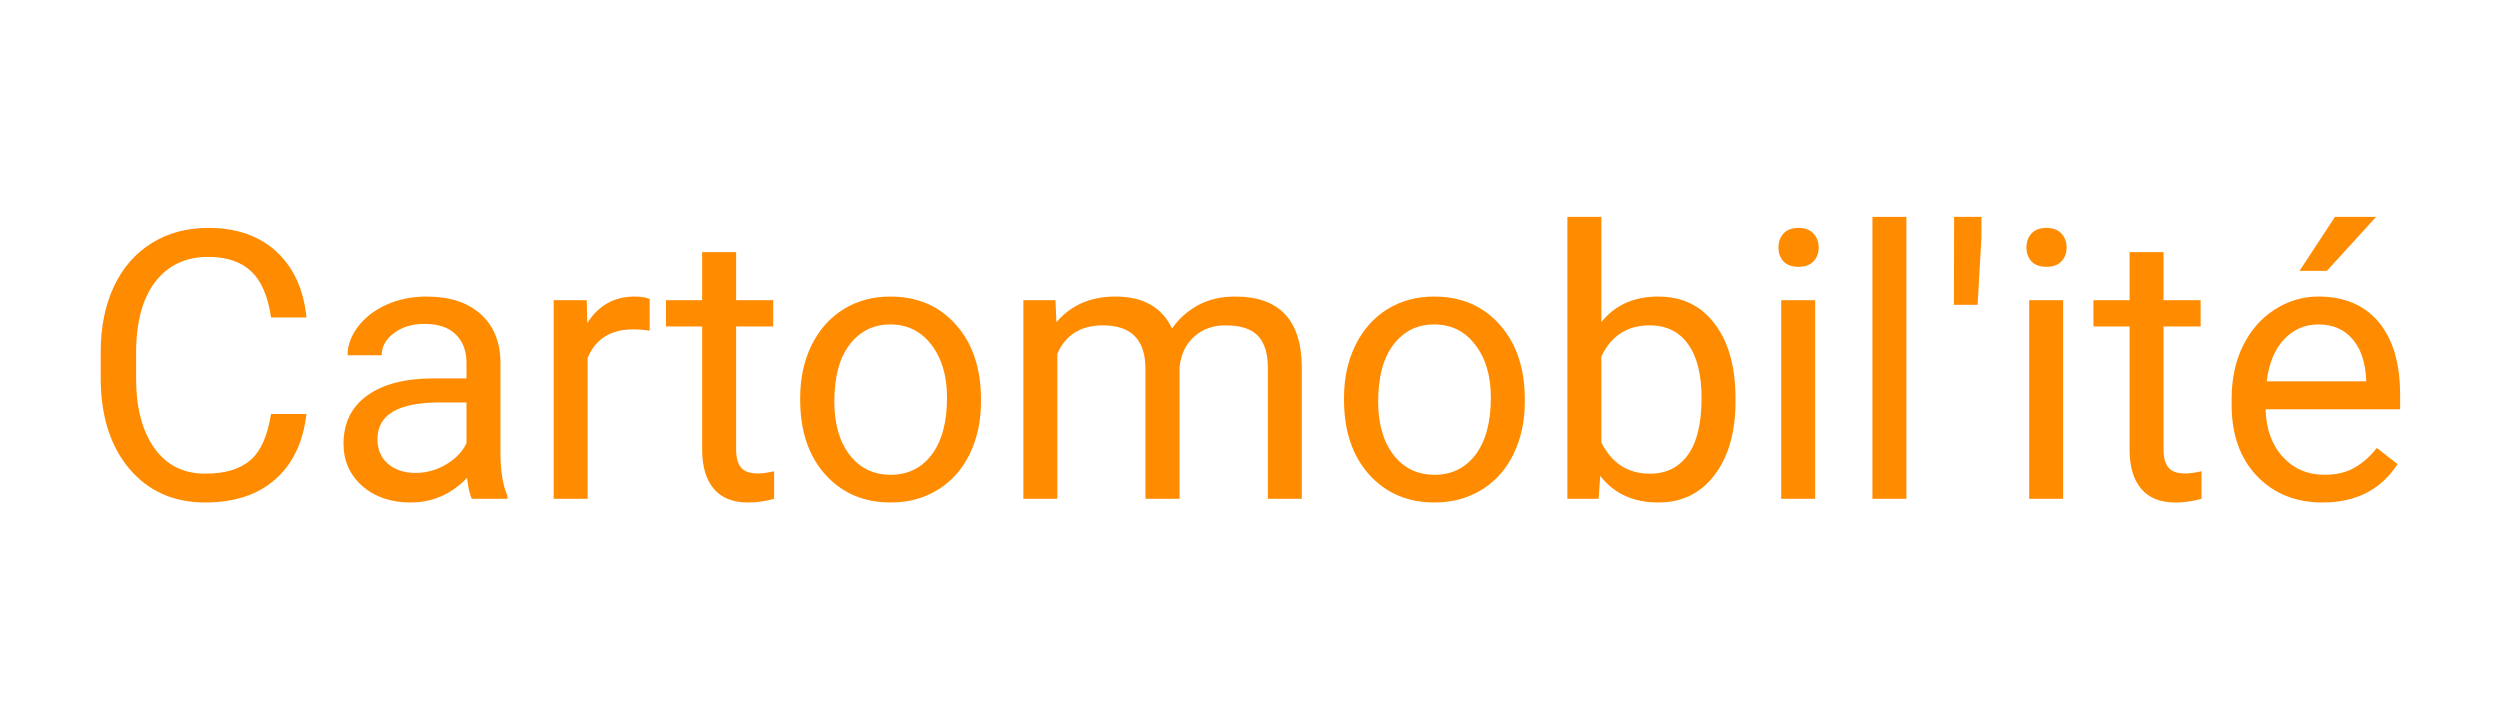 <?xml version="1.0" encoding="UTF-8" standalone="no"?>
<svg
   xmlns:dc="http://purl.org/dc/elements/1.1/"
   xmlns:cc="http://creativecommons.org/ns#"
   xmlns:rdf="http://www.w3.org/1999/02/22-rdf-syntax-ns#"
   xmlns:svg="http://www.w3.org/2000/svg"
   xmlns="http://www.w3.org/2000/svg"
   xmlns:sodipodi="http://sodipodi.sourceforge.net/DTD/sodipodi-0.dtd"
   xmlns:inkscape="http://www.inkscape.org/namespaces/inkscape"
   inkscape:version="1.0 (4035a4fb49, 2020-05-01)"
   sodipodi:docname="logo-FR-laptop.svg"
   xml:space="preserve"
   style="enable-background:new 0 0 715.09 205.71;"
   viewBox="0 0 715.09 205.71"
   y="0px"
   x="0px"
   id="Calque_1"
   version="1.1"><defs
   id="defs97"><rect
     id="rect926"
     height="163.569"
     width="658.73"
     y="21.728"
     x="20.766" /></defs><sodipodi:namedview
   inkscape:current-layer="Calque_1"
   inkscape:cy="87.69238"
   inkscape:cx="350.59221"
   inkscape:zoom="1.2627436"
   showgrid="false"
   id="namedview95"
   inkscape:window-height="480"
   inkscape:window-width="640"
   inkscape:pageshadow="2"
   inkscape:pageopacity="0"
   guidetolerance="10"
   gridtolerance="10"
   objecttolerance="10"
   borderopacity="1"
   bordercolor="#666666"
   pagecolor="#ffffff" />
<style
   id="style2"
   type="text/css">
	.st0{fill:#1261AC;}
	.st1{fill:#009A00;}
	.st2{fill:#F12A2A;}
	.st3{fill:#FFFFFF;}
	.st4{fill:#10702F;}
</style>


<g
   style="font-style:normal;font-weight:normal;font-size:74.667px;line-height:1.25;font-family:sans-serif;letter-spacing:0px;word-spacing:0px;white-space:pre;shape-inside:url(#rect926);fill:#ff8b00;fill-opacity:1;stroke:none"
   id="text924"
   transform="matrix(1.44,0,0,1.44,-7.348,12.523)"
   aria-label="Cartomobil'ité"><path
     id="path930"
     style="font-style:normal;font-variant:normal;font-weight:normal;font-stretch:normal;font-size:74.667px;font-family:Roboto;-inkscape-font-specification:Roboto;fill:#ff8b00;fill-opacity:1"
     d="m 65.974,73.542 q -0.984,8.422 -6.234,13.016 -5.214,4.557 -13.891,4.557 -9.406,0 -15.094,-6.745 -5.651,-6.745 -5.651,-18.047 v -5.104 q 0,-7.401 2.625,-13.016 2.661,-5.615 7.51,-8.604 4.849,-3.026 11.229,-3.026 8.458,0 13.563,4.74 5.104,4.703 5.943,13.052 h -7.036 q -0.911,-6.344 -3.974,-9.188 -3.026,-2.844 -8.495,-2.844 -6.708,0 -10.536,4.958 -3.792,4.958 -3.792,14.109 v 5.141 q 0,8.641 3.609,13.745 3.609,5.104 10.099,5.104 5.833,0 8.932,-2.625 3.135,-2.661 4.156,-9.224 z" /><path
     id="path932"
     style="font-style:normal;font-variant:normal;font-weight:normal;font-stretch:normal;font-size:74.667px;font-family:Roboto;-inkscape-font-specification:Roboto;fill:#ff8b00;fill-opacity:1"
     d="m 98.823,90.386 q -0.583,-1.167 -0.948,-4.156 -4.703,4.885 -11.229,4.885 -5.833,0 -9.589,-3.281 -3.719,-3.318 -3.719,-8.385 0,-6.161 4.667,-9.552 4.703,-3.427 13.198,-3.427 h 6.563 v -3.099 q 0,-3.536 -2.115,-5.615 -2.115,-2.115 -6.234,-2.115 -3.609,0 -6.052,1.823 -2.443,1.823 -2.443,4.411 h -6.781 q 0,-2.953 2.078,-5.688 2.115,-2.771 5.688,-4.375 3.609,-1.604 7.911,-1.604 6.818,0 10.682,3.427 3.865,3.391 4.01,9.37 V 81.162 q 0,5.432 1.385,8.641 v 0.583 z M 87.63,85.245 q 3.172,0 6.016,-1.641 2.844,-1.641 4.12,-4.266 v -8.094 h -5.286 q -12.396,0 -12.396,7.255 0,3.172 2.115,4.958 2.115,1.786 5.432,1.786 z" /><path
     id="path934"
     style="font-style:normal;font-variant:normal;font-weight:normal;font-stretch:normal;font-size:74.667px;font-family:Roboto;-inkscape-font-specification:Roboto;fill:#ff8b00;fill-opacity:1"
     d="m 134.151,56.99 q -1.531,-0.255 -3.318,-0.255 -6.635,0 -9.005,5.651 v 28 h -6.745 V 50.938 h 6.562 l 0.109,4.557 q 3.318,-5.286 9.406,-5.286 1.969,0 2.99,0.51 z" /><path
     id="path936"
     style="font-style:normal;font-variant:normal;font-weight:normal;font-stretch:normal;font-size:74.667px;font-family:Roboto;-inkscape-font-specification:Roboto;fill:#ff8b00;fill-opacity:1"
     d="m 151.323,41.386 v 9.552 h 7.365 v 5.214 h -7.365 v 24.464 q 0,2.37 0.984,3.573 0.984,1.167 3.354,1.167 1.167,0 3.208,-0.438 v 5.469 q -2.661,0.729 -5.177,0.729 -4.521,0 -6.818,-2.734 -2.297,-2.734 -2.297,-7.766 V 56.152 h -7.182 v -5.214 h 7.182 v -9.552 z" /><path
     id="path938"
     style="font-style:normal;font-variant:normal;font-weight:normal;font-stretch:normal;font-size:74.667px;font-family:Roboto;-inkscape-font-specification:Roboto;fill:#ff8b00;fill-opacity:1"
     d="m 164.047,70.298 q 0,-5.797 2.26,-10.427 2.297,-4.63 6.344,-7.146 4.083,-2.516 9.297,-2.516 8.057,0 13.016,5.578 4.995,5.578 4.995,14.839 v 0.474 q 0,5.76 -2.224,10.354 -2.188,4.557 -6.307,7.109 -4.083,2.552 -9.406,2.552 -8.021,0 -13.016,-5.578 -4.958,-5.578 -4.958,-14.766 z m 6.781,0.802 q 0,6.563 3.026,10.536 3.062,3.974 8.167,3.974 5.141,0 8.167,-4.01 3.026,-4.047 3.026,-11.302 0,-6.49 -3.099,-10.5 -3.062,-4.047 -8.167,-4.047 -4.995,0 -8.057,3.974 -3.062,3.974 -3.062,11.375 z" /><path
     id="path940"
     style="font-style:normal;font-variant:normal;font-weight:normal;font-stretch:normal;font-size:74.667px;font-family:Roboto;-inkscape-font-specification:Roboto;fill:#ff8b00;fill-opacity:1"
     d="m 214.761,50.938 0.182,4.375 q 4.339,-5.104 11.703,-5.104 8.276,0 11.266,6.344 1.969,-2.844 5.104,-4.594 3.172,-1.75 7.474,-1.75 12.979,0 13.198,13.745 v 26.432 h -6.745 V 64.355 q 0,-4.229 -1.932,-6.307 -1.932,-2.115 -6.49,-2.115 -3.755,0 -6.234,2.26 -2.479,2.224 -2.88,6.016 v 26.177 h -6.781 V 64.537 q 0,-8.604 -8.422,-8.604 -6.635,0 -9.078,5.651 v 28.802 h -6.745 V 50.938 Z" /><path
     id="path942"
     style="font-style:normal;font-variant:normal;font-weight:normal;font-stretch:normal;font-size:74.667px;font-family:Roboto;-inkscape-font-specification:Roboto;fill:#ff8b00;fill-opacity:1"
     d="m 272.073,70.298 q 0,-5.797 2.26,-10.427 2.297,-4.63 6.344,-7.146 4.083,-2.516 9.297,-2.516 8.057,0 13.016,5.578 4.995,5.578 4.995,14.839 v 0.474 q 0,5.76 -2.224,10.354 -2.188,4.557 -6.307,7.109 -4.083,2.552 -9.406,2.552 -8.021,0 -13.016,-5.578 -4.958,-5.578 -4.958,-14.766 z m 6.781,0.802 q 0,6.563 3.026,10.536 3.062,3.974 8.167,3.974 5.141,0 8.167,-4.01 3.026,-4.047 3.026,-11.302 0,-6.49 -3.099,-10.5 -3.063,-4.047 -8.167,-4.047 -4.995,0 -8.057,3.974 -3.062,3.974 -3.062,11.375 z" /><path
     id="path944"
     style="font-style:normal;font-variant:normal;font-weight:normal;font-stretch:normal;font-size:74.667px;font-family:Roboto;-inkscape-font-specification:Roboto;fill:#ff8b00;fill-opacity:1"
     d="m 349.839,71.1 q 0,9.042 -4.156,14.547 -4.156,5.469 -11.156,5.469 -7.474,0 -11.557,-5.286 l -0.328,4.557 h -6.198 V 34.386 h 6.745 v 20.891 q 4.083,-5.068 11.266,-5.068 7.182,0 11.266,5.432 4.12,5.432 4.12,14.875 z m -6.745,-0.766 q 0,-6.891 -2.661,-10.646 -2.661,-3.755 -7.656,-3.755 -6.672,0 -9.589,6.198 v 17.063 q 3.099,6.198 9.661,6.198 4.849,0 7.547,-3.755 2.698,-3.755 2.698,-11.302 z" /><path
     id="path946"
     style="font-style:normal;font-variant:normal;font-weight:normal;font-stretch:normal;font-size:74.667px;font-family:Roboto;-inkscape-font-specification:Roboto;fill:#ff8b00;fill-opacity:1"
     d="m 365.662,90.386 h -6.745 V 50.938 h 6.745 z M 358.37,40.475 q 0,-1.641 0.984,-2.771 1.021,-1.13 2.99,-1.13 1.969,0 2.99,1.13 1.021,1.13 1.021,2.771 0,1.641 -1.021,2.734 -1.021,1.094 -2.99,1.094 -1.969,0 -2.99,-1.094 -0.984,-1.094 -0.984,-2.734 z" /><path
     id="path948"
     style="font-style:normal;font-variant:normal;font-weight:normal;font-stretch:normal;font-size:74.667px;font-family:Roboto;-inkscape-font-specification:Roboto;fill:#ff8b00;fill-opacity:1"
     d="m 383.781,90.386 h -6.745 V 34.386 h 6.745 z" /><path
     id="path950"
     style="font-style:normal;font-variant:normal;font-weight:normal;font-stretch:normal;font-size:74.667px;font-family:Roboto;-inkscape-font-specification:Roboto;fill:#ff8b00;fill-opacity:1"
     d="m 398.693,38.433 -0.766,13.417 h -4.703 l 0.036,-17.464 h 5.432 z" /><path
     id="path952"
     style="font-style:normal;font-variant:normal;font-weight:normal;font-stretch:normal;font-size:74.667px;font-family:Roboto;-inkscape-font-specification:Roboto;fill:#ff8b00;fill-opacity:1"
     d="m 414.917,90.386 h -6.745 V 50.938 h 6.745 z M 407.625,40.475 q 0,-1.641 0.984,-2.771 1.021,-1.13 2.99,-1.13 1.969,0 2.99,1.13 1.021,1.13 1.021,2.771 0,1.641 -1.021,2.734 -1.021,1.094 -2.99,1.094 -1.969,0 -2.99,-1.094 -0.984,-1.094 -0.984,-2.734 z" /><path
     id="path954"
     style="font-style:normal;font-variant:normal;font-weight:normal;font-stretch:normal;font-size:74.667px;font-family:Roboto;-inkscape-font-specification:Roboto;fill:#ff8b00;fill-opacity:1"
     d="m 434.86,41.386 v 9.552 h 7.365 v 5.214 h -7.365 v 24.464 q 0,2.37 0.984,3.573 0.984,1.167 3.354,1.167 1.167,0 3.208,-0.438 v 5.469 q -2.661,0.729 -5.177,0.729 -4.521,0 -6.818,-2.734 -2.297,-2.734 -2.297,-7.766 V 56.152 h -7.182 v -5.214 h 7.182 v -9.552 z" /><path
     id="path956"
     style="font-style:normal;font-variant:normal;font-weight:normal;font-stretch:normal;font-size:74.667px;font-family:Roboto;-inkscape-font-specification:Roboto;fill:#ff8b00;fill-opacity:1"
     d="m 466.469,91.115 q -8.021,0 -13.052,-5.25 -5.031,-5.286 -5.031,-14.109 v -1.24 q 0,-5.87 2.224,-10.464 2.26,-4.63 6.271,-7.219 4.047,-2.625 8.75,-2.625 7.693,0 11.958,5.068 4.266,5.068 4.266,14.51 v 2.807 h -26.724 q 0.146,5.833 3.391,9.443 3.281,3.573 8.313,3.573 3.573,0 6.052,-1.458 2.479,-1.458 4.339,-3.865 l 4.12,3.208 q -4.958,7.62 -14.875,7.62 z m -0.839,-35.365 q -4.083,0 -6.854,2.99 -2.771,2.953 -3.427,8.313 h 19.76 v -0.51 q -0.292,-5.141 -2.771,-7.948 -2.479,-2.844 -6.708,-2.844 z m 3.281,-21.365 h 8.167 l -9.771,10.719 h -5.432 z" /></g></svg>
